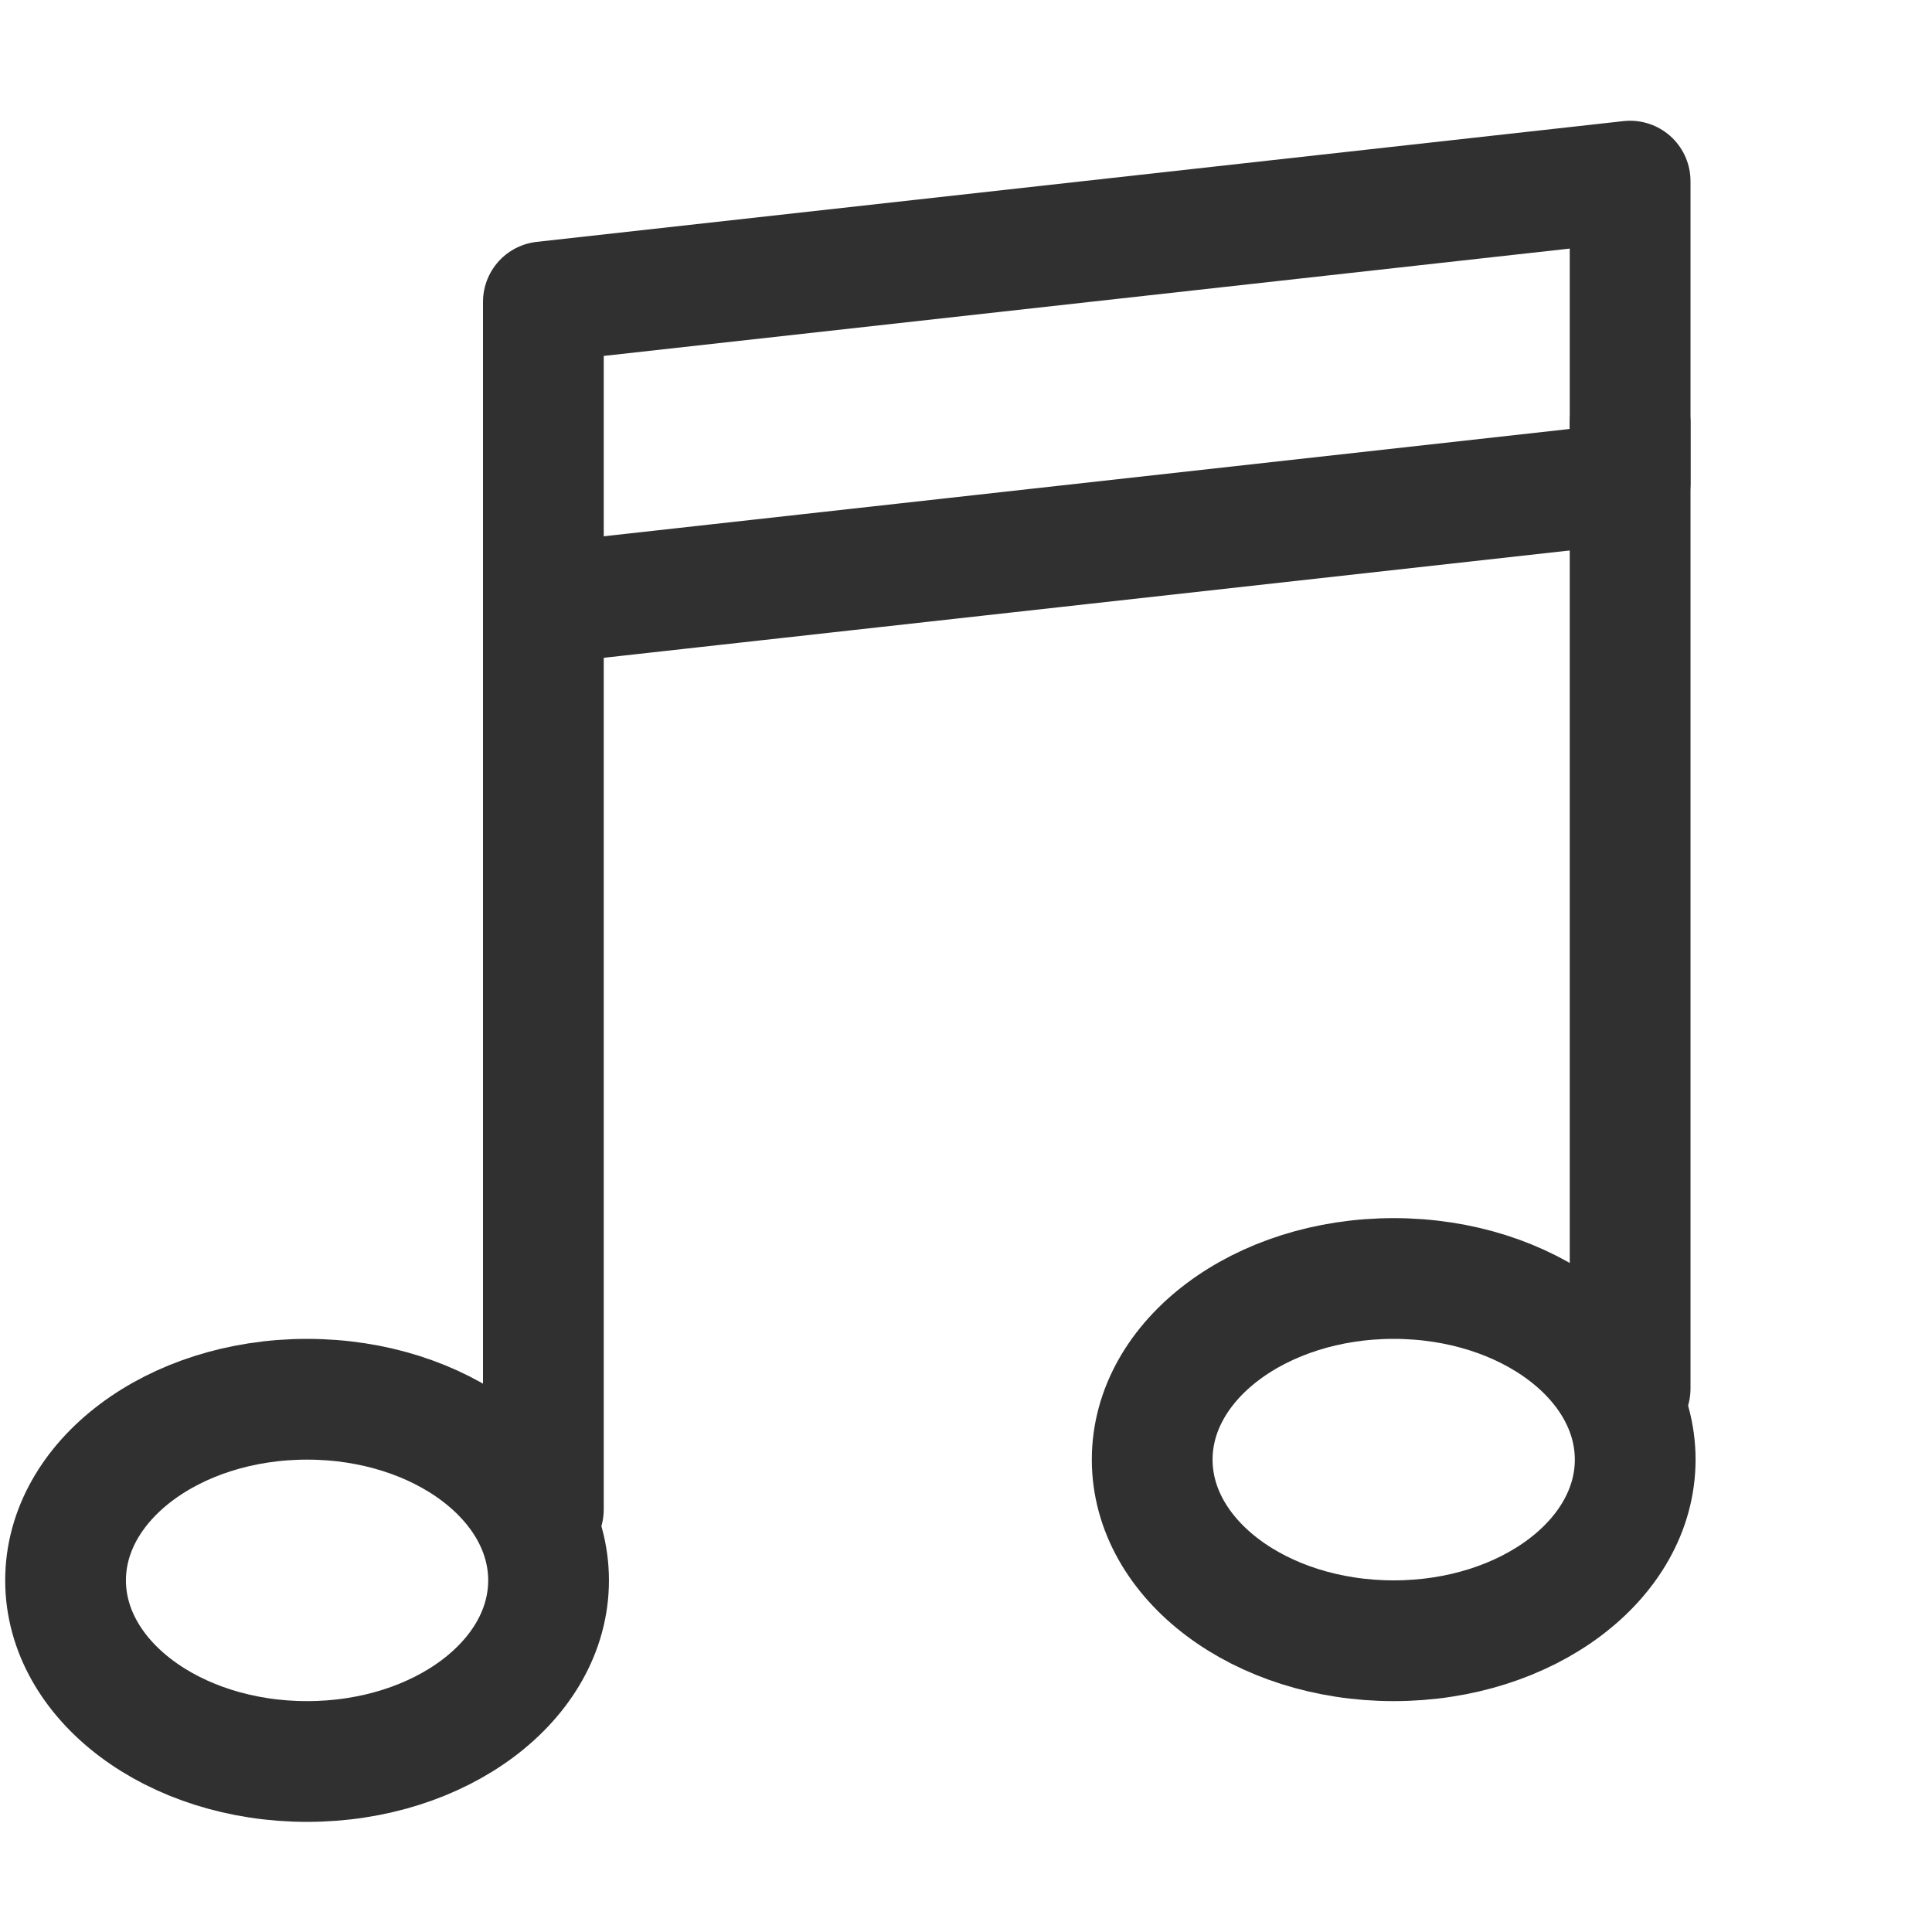 <?xml version="1.0" encoding="UTF-8"?>
<svg width="16px" height="16px" viewBox="0 0 16 16" version="1.1" xmlns="http://www.w3.org/2000/svg" xmlns:xlink="http://www.w3.org/1999/xlink">
    <!-- Generator: Sketch 50.2 (55047) - http://www.bohemiancoding.com/sketch -->
    <title>music</title>
    <desc>Created with Sketch.</desc>
    <defs></defs>
    <g id="music" stroke="none" stroke-width="1" fill="none" fill-rule="evenodd" stroke-linecap="round" stroke-linejoin="round">
        <g id="音乐" transform="translate(0, 1)" stroke="#303030">
            <ellipse id="Oval-3" cx="11.542" cy="11.088" rx="2" ry="1.5"></ellipse>
            <ellipse id="Oval-3" cx="2.543" cy="12.088" rx="2" ry="1.5"></ellipse>
            <path d="M13.5,10.5 L13.5,2.5" id="Line"></path>
            <path d="M4.5,11.5 L4.5,3.5" id="Line"></path>
            <polygon id="Rectangle-30" transform="translate(9, 2.25) scale(-1, 1) translate(-9, -2.25) " points="4.5 0.5 13.5 1.5 13.5 4 4.5 3"></polygon>
        </g>
    </g>
</svg>